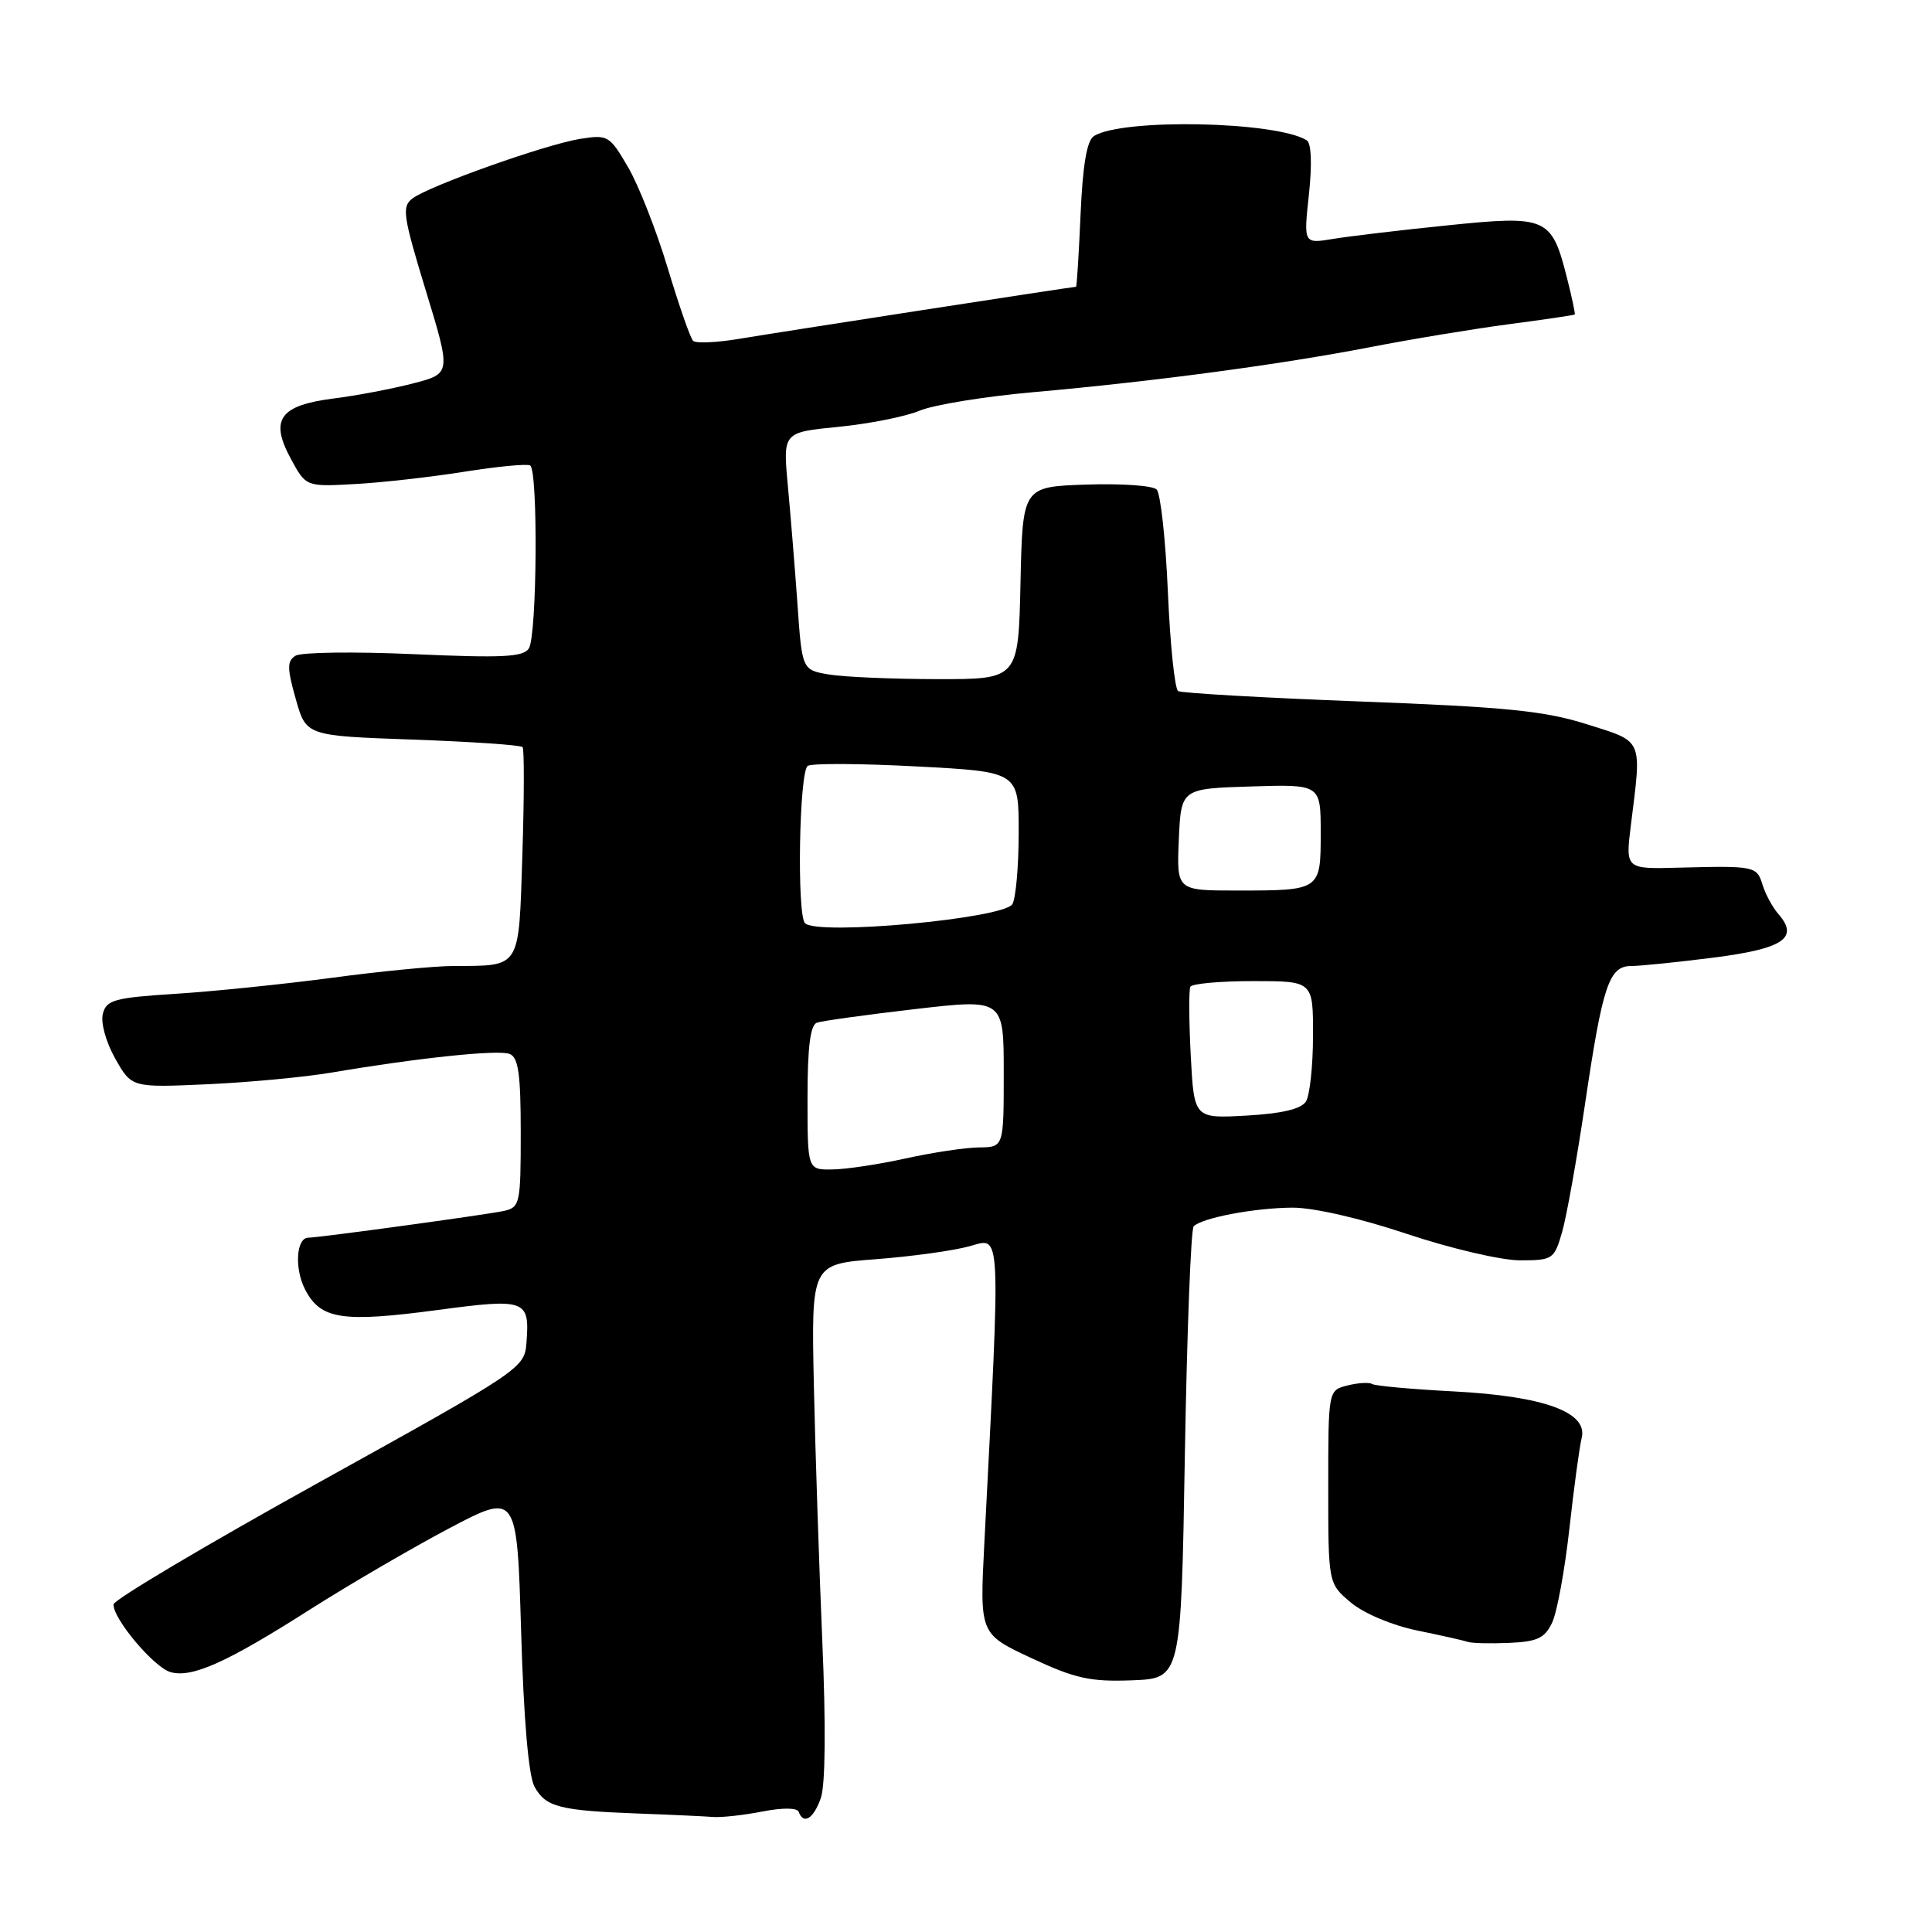 <?xml version="1.0" encoding="UTF-8" standalone="no"?>
<!DOCTYPE svg PUBLIC "-//W3C//DTD SVG 1.1//EN" "http://www.w3.org/Graphics/SVG/1.1/DTD/svg11.dtd" >
<svg xmlns="http://www.w3.org/2000/svg" xmlns:xlink="http://www.w3.org/1999/xlink" version="1.1" viewBox="0 0 256 256">
 <g >
 <path fill="currentColor"
d=" M 101.00 240.04 C 103.70 239.51 105.63 239.53 105.83 240.08 C 106.47 241.83 107.81 240.99 108.77 238.23 C 109.37 236.51 109.44 228.59 108.96 217.48 C 108.54 207.59 108.03 192.30 107.84 183.50 C 107.50 167.50 107.50 167.50 116.07 166.85 C 120.79 166.49 126.37 165.72 128.48 165.13 C 132.70 163.97 132.61 162.12 130.43 204.50 C 129.81 216.50 129.81 216.50 136.65 219.70 C 142.47 222.42 144.47 222.86 150.00 222.65 C 156.50 222.40 156.50 222.40 157.00 192.78 C 157.28 176.49 157.80 162.86 158.17 162.49 C 159.31 161.36 166.25 160.05 171.24 160.02 C 174.04 160.01 180.22 161.42 186.43 163.50 C 192.21 165.43 198.91 167.00 201.40 167.00 C 205.75 167.00 205.94 166.87 206.99 163.25 C 207.58 161.19 208.94 153.59 210.01 146.38 C 212.36 130.51 213.20 128.00 216.16 128.00 C 217.37 128.00 222.31 127.49 227.12 126.88 C 236.33 125.70 238.42 124.28 235.64 121.11 C 234.87 120.22 233.93 118.49 233.55 117.25 C 232.79 114.76 232.52 114.71 222.44 114.97 C 215.38 115.16 215.38 115.16 216.10 109.33 C 217.55 97.74 217.82 98.35 210.25 95.96 C 204.64 94.19 199.55 93.68 180.21 92.95 C 167.40 92.46 156.56 91.84 156.11 91.57 C 155.66 91.29 155.05 85.38 154.75 78.43 C 154.45 71.49 153.78 65.38 153.26 64.86 C 152.74 64.34 148.53 64.05 143.91 64.21 C 135.50 64.50 135.50 64.50 135.22 77.25 C 134.94 90.00 134.94 90.00 124.22 89.99 C 118.32 89.98 111.88 89.71 109.89 89.38 C 106.28 88.78 106.28 88.78 105.67 80.07 C 105.33 75.28 104.75 68.19 104.39 64.32 C 103.74 57.28 103.74 57.28 111.10 56.56 C 115.15 56.16 119.99 55.20 121.85 54.42 C 123.71 53.64 130.46 52.54 136.86 51.97 C 152.78 50.56 169.55 48.32 181.50 46.01 C 187.00 44.94 195.32 43.57 200.00 42.95 C 204.67 42.34 208.57 41.76 208.66 41.67 C 208.75 41.58 208.28 39.36 207.61 36.73 C 205.59 28.78 204.95 28.51 191.81 29.86 C 185.59 30.49 178.75 31.31 176.62 31.66 C 172.73 32.30 172.73 32.30 173.44 25.75 C 173.87 21.72 173.76 18.97 173.15 18.59 C 169.07 16.07 148.78 15.66 144.96 18.02 C 144.02 18.61 143.47 21.80 143.18 28.43 C 142.95 33.69 142.68 38.00 142.58 38.00 C 142.10 38.00 102.83 44.07 98.00 44.89 C 94.97 45.40 92.20 45.52 91.84 45.16 C 91.47 44.80 89.96 40.45 88.47 35.50 C 86.98 30.55 84.62 24.54 83.22 22.15 C 80.78 17.96 80.55 17.82 76.88 18.40 C 72.31 19.13 56.89 24.61 54.65 26.30 C 53.22 27.38 53.40 28.59 56.42 38.50 C 59.78 49.50 59.78 49.50 54.75 50.80 C 51.98 51.52 47.24 52.42 44.22 52.80 C 37.06 53.71 35.72 55.58 38.52 60.76 C 40.54 64.50 40.54 64.50 47.02 64.14 C 50.58 63.95 57.10 63.21 61.50 62.51 C 65.90 61.81 69.84 61.43 70.25 61.68 C 71.31 62.30 71.16 84.21 70.08 85.91 C 69.35 87.07 66.60 87.20 54.84 86.68 C 46.95 86.33 39.89 86.42 39.15 86.89 C 38.03 87.60 38.03 88.53 39.19 92.62 C 40.56 97.50 40.56 97.50 54.70 98.00 C 62.48 98.28 69.02 98.72 69.25 99.00 C 69.47 99.28 69.46 105.65 69.22 113.16 C 68.72 128.58 69.11 127.95 60.00 128.00 C 57.52 128.01 50.33 128.71 44.00 129.56 C 37.67 130.40 28.37 131.36 23.33 131.68 C 15.17 132.20 14.10 132.49 13.63 134.32 C 13.32 135.49 14.03 138.07 15.26 140.25 C 17.44 144.12 17.44 144.12 27.47 143.67 C 32.99 143.42 40.42 142.72 44.00 142.11 C 55.43 140.17 66.01 139.06 67.52 139.65 C 68.69 140.09 69.00 142.31 69.00 150.09 C 69.00 159.51 68.90 159.98 66.75 160.46 C 64.50 160.95 42.22 164.00 40.86 164.00 C 39.25 164.00 38.99 168.09 40.43 170.87 C 42.48 174.83 45.33 175.27 58.00 173.58 C 69.69 172.02 70.20 172.21 69.76 177.91 C 69.50 181.29 69.19 181.50 42.29 196.41 C 27.32 204.71 15.06 211.99 15.04 212.59 C 14.97 214.50 20.42 220.96 22.61 221.57 C 25.47 222.35 30.02 220.31 41.12 213.24 C 46.28 209.96 54.55 205.14 59.50 202.52 C 68.50 197.78 68.50 197.78 69.05 216.14 C 69.39 227.84 70.04 235.31 70.82 236.74 C 72.31 239.44 74.12 239.91 84.50 240.30 C 88.90 240.46 93.40 240.67 94.50 240.76 C 95.60 240.84 98.53 240.52 101.00 240.04 Z  M 205.67 215.00 C 206.32 213.62 207.34 208.04 207.95 202.58 C 208.55 197.13 209.29 191.71 209.58 190.54 C 210.44 187.13 204.59 185.00 192.64 184.37 C 187.09 184.08 182.22 183.64 181.82 183.39 C 181.42 183.14 179.95 183.23 178.55 183.58 C 176.00 184.22 176.00 184.22 176.00 197.02 C 176.00 209.82 176.00 209.82 178.99 212.34 C 180.71 213.78 184.42 215.35 187.74 216.04 C 190.91 216.69 193.95 217.37 194.50 217.56 C 195.05 217.74 197.52 217.80 199.99 217.69 C 203.70 217.53 204.69 217.07 205.67 215.00 Z  M 107.00 145.47 C 107.00 138.74 107.37 135.81 108.25 135.51 C 108.94 135.27 114.79 134.46 121.25 133.71 C 133.00 132.35 133.00 132.35 133.00 142.17 C 133.00 152.00 133.00 152.00 129.75 152.04 C 127.96 152.05 123.58 152.71 120.00 153.50 C 116.42 154.29 112.04 154.95 110.25 154.96 C 107.00 155.00 107.00 155.00 107.00 145.47 Z  M 157.78 139.86 C 157.54 135.26 157.52 131.16 157.73 130.75 C 157.94 130.34 161.69 130.00 166.06 130.00 C 174.00 130.00 174.00 130.00 173.98 137.25 C 173.98 141.24 173.55 145.16 173.04 145.96 C 172.42 146.95 169.84 147.56 165.17 147.82 C 158.22 148.21 158.22 148.21 157.78 139.86 Z  M 106.67 122.33 C 105.57 121.23 105.90 102.18 107.03 101.48 C 107.60 101.13 114.12 101.16 121.53 101.56 C 135.00 102.27 135.00 102.27 134.98 110.38 C 134.98 114.85 134.59 119.09 134.14 119.81 C 132.92 121.73 108.32 123.99 106.67 122.33 Z  M 156.20 111.25 C 156.50 104.50 156.50 104.50 165.75 104.21 C 175.00 103.92 175.00 103.92 175.00 110.36 C 175.00 118.00 175.00 118.00 163.87 118.00 C 155.91 118.00 155.91 118.00 156.20 111.25 Z "/>
</g>
</svg>